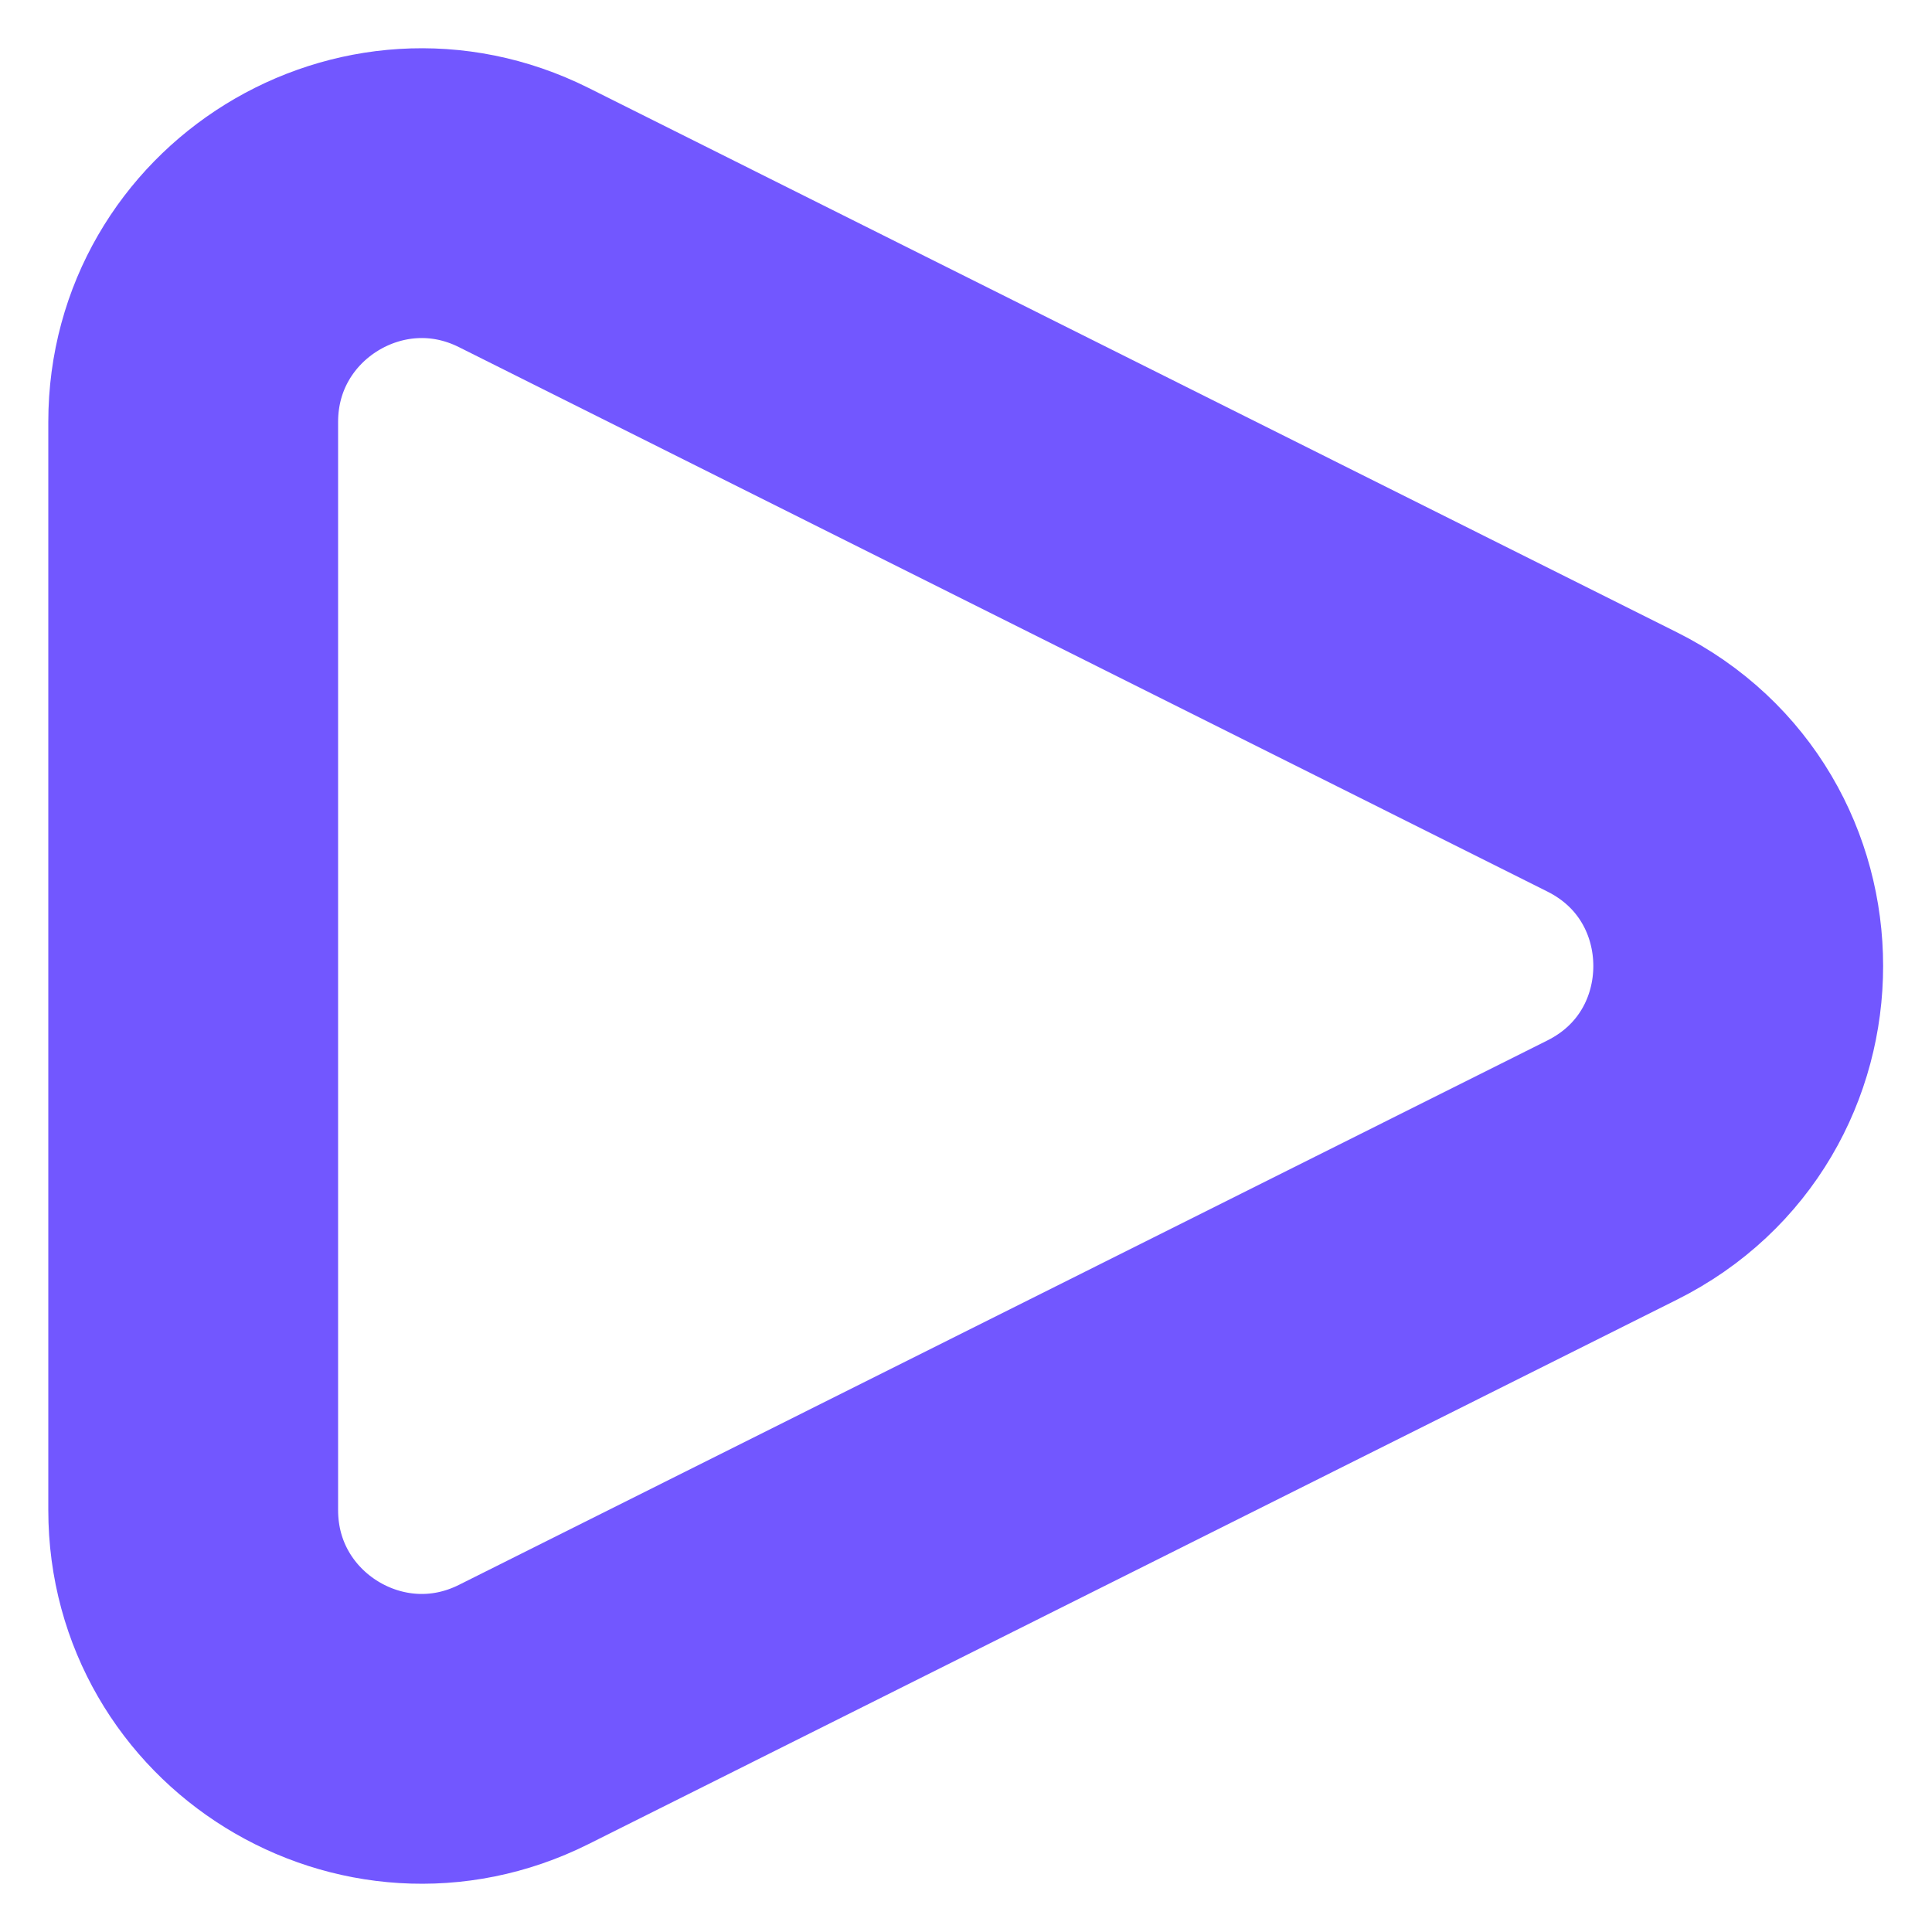 <svg width="10" height="10" viewBox="0 0 10 10" fill="none" xmlns="http://www.w3.org/2000/svg">
<path d="M1 2.184C1 1.305 1.925 0.733 2.711 1.126L8.343 3.943C9.215 4.378 9.215 5.622 8.343 6.057L2.711 8.874C1.925 9.267 1 8.695 1 7.816L1 2.184Z" stroke="#7257FF" stroke-width="1.5"/>
</svg>
